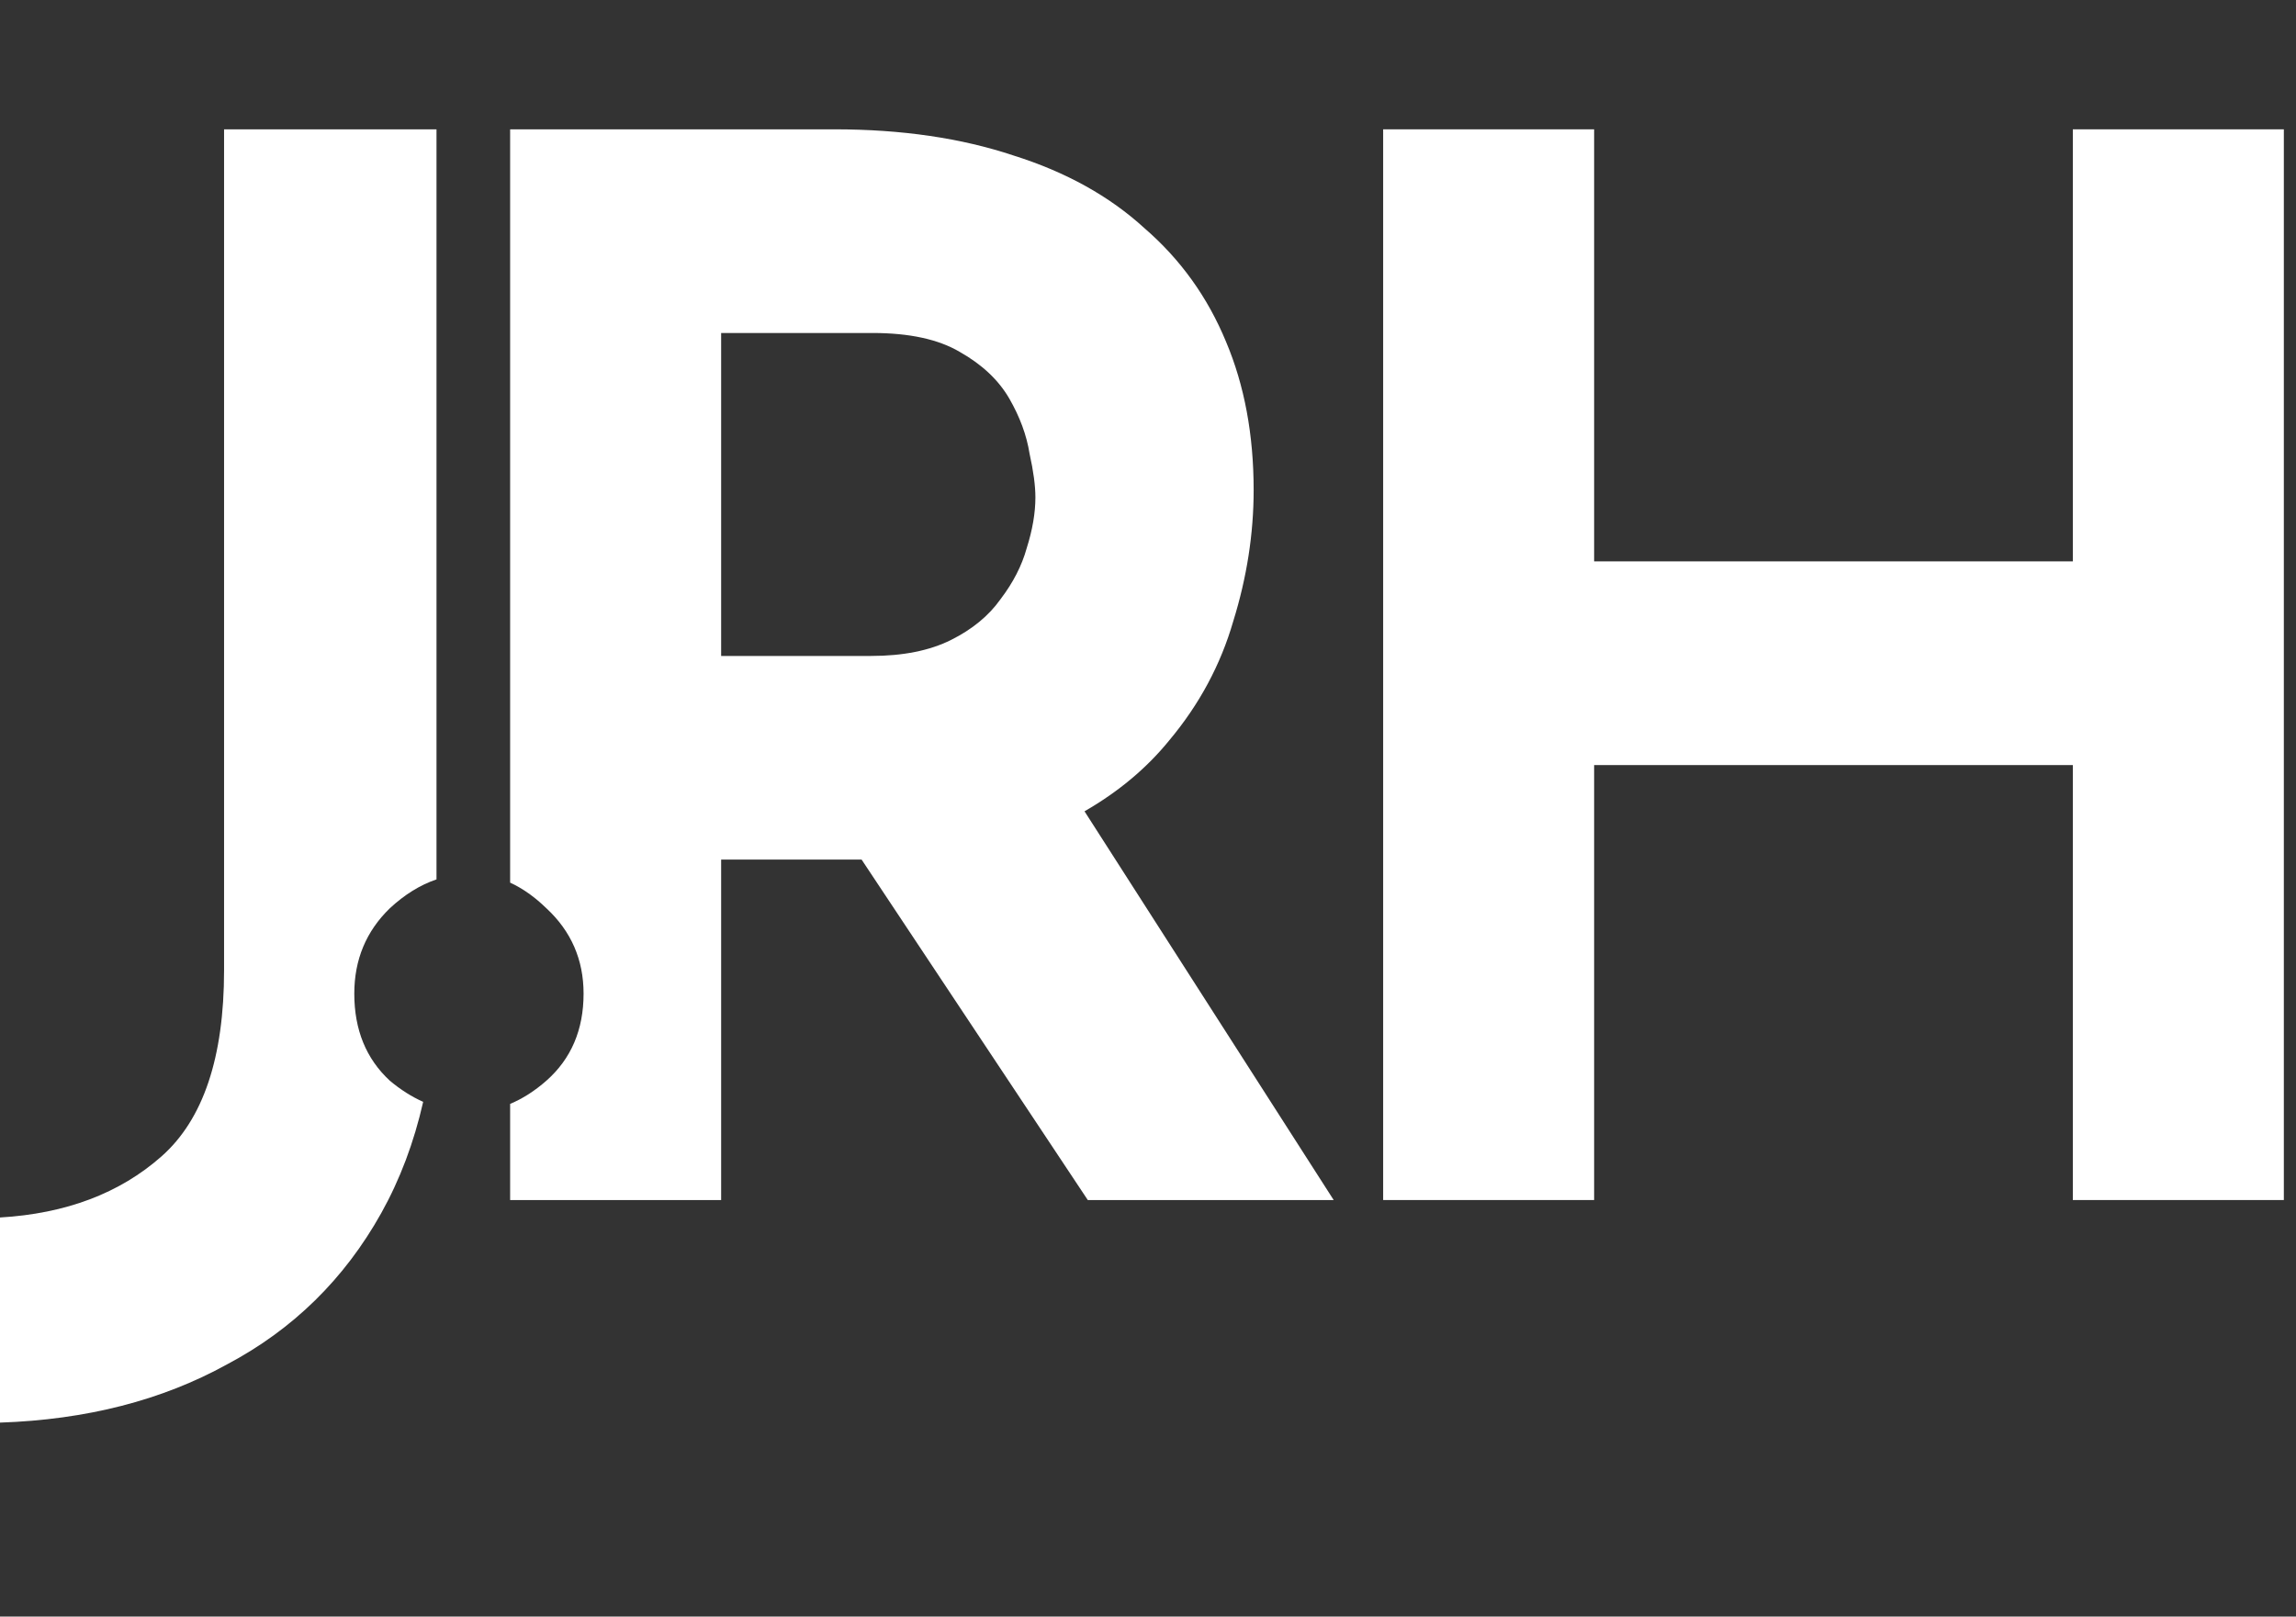 <svg width="71" height="50" viewBox="0 0 71 50" fill="none" xmlns="http://www.w3.org/2000/svg">
<rect x="0" y="0" width="71" height="50" fill="#333333" stroke="none"/>
<path d="M70.624 4V37.116H64.099V23.663H49.296V37.116H42.772V4H49.296V17.363H64.099V4H70.624Z" fill="white"/>
<path fill-rule="evenodd" clip-rule="evenodd" d="M31.343 4.81C29.724 4.27 27.879 4 25.809 4H15.775V27.299C16.162 27.477 16.535 27.741 16.897 28.093C17.663 28.803 18.046 29.683 18.046 30.733C18.046 31.85 17.663 32.747 16.897 33.424C16.535 33.742 16.162 33.981 15.775 34.142V37.116H22.3V26.587H26.644L33.638 37.116H41.242L33.537 25.093C34.59 24.486 35.463 23.755 36.158 22.898C37.088 21.788 37.748 20.558 38.138 19.208C38.557 17.858 38.767 16.508 38.767 15.159C38.767 13.449 38.483 11.919 37.913 10.569C37.343 9.189 36.503 8.02 35.393 7.06C34.313 6.07 32.963 5.32 31.343 4.81ZM29.409 19.793C28.749 20.123 27.924 20.288 26.934 20.288H22.3V10.299H26.979C28.119 10.299 29.019 10.494 29.679 10.884C30.369 11.274 30.878 11.754 31.209 12.324C31.538 12.894 31.748 13.464 31.838 14.034C31.958 14.574 32.018 15.024 32.018 15.384C32.018 15.864 31.928 16.389 31.748 16.958C31.598 17.498 31.328 18.023 30.939 18.533C30.578 19.043 30.069 19.463 29.409 19.793Z" fill="white"/>
<path fill-rule="evenodd" clip-rule="evenodd" d="M13.498 27.199C12.993 27.37 12.512 27.668 12.054 28.093C11.322 28.803 10.956 29.683 10.956 30.733C10.956 31.85 11.322 32.747 12.054 33.424C12.386 33.703 12.73 33.921 13.086 34.079C12.801 35.335 12.369 36.482 11.789 37.521C10.649 39.561 9.059 41.12 7.019 42.2C5.009 43.31 2.67 43.91 0 44V37.656C2.04 37.536 3.705 36.906 4.994 35.766C6.284 34.626 6.929 32.706 6.929 30.007V4H13.498V27.199Z" fill="white"/>
</svg>
